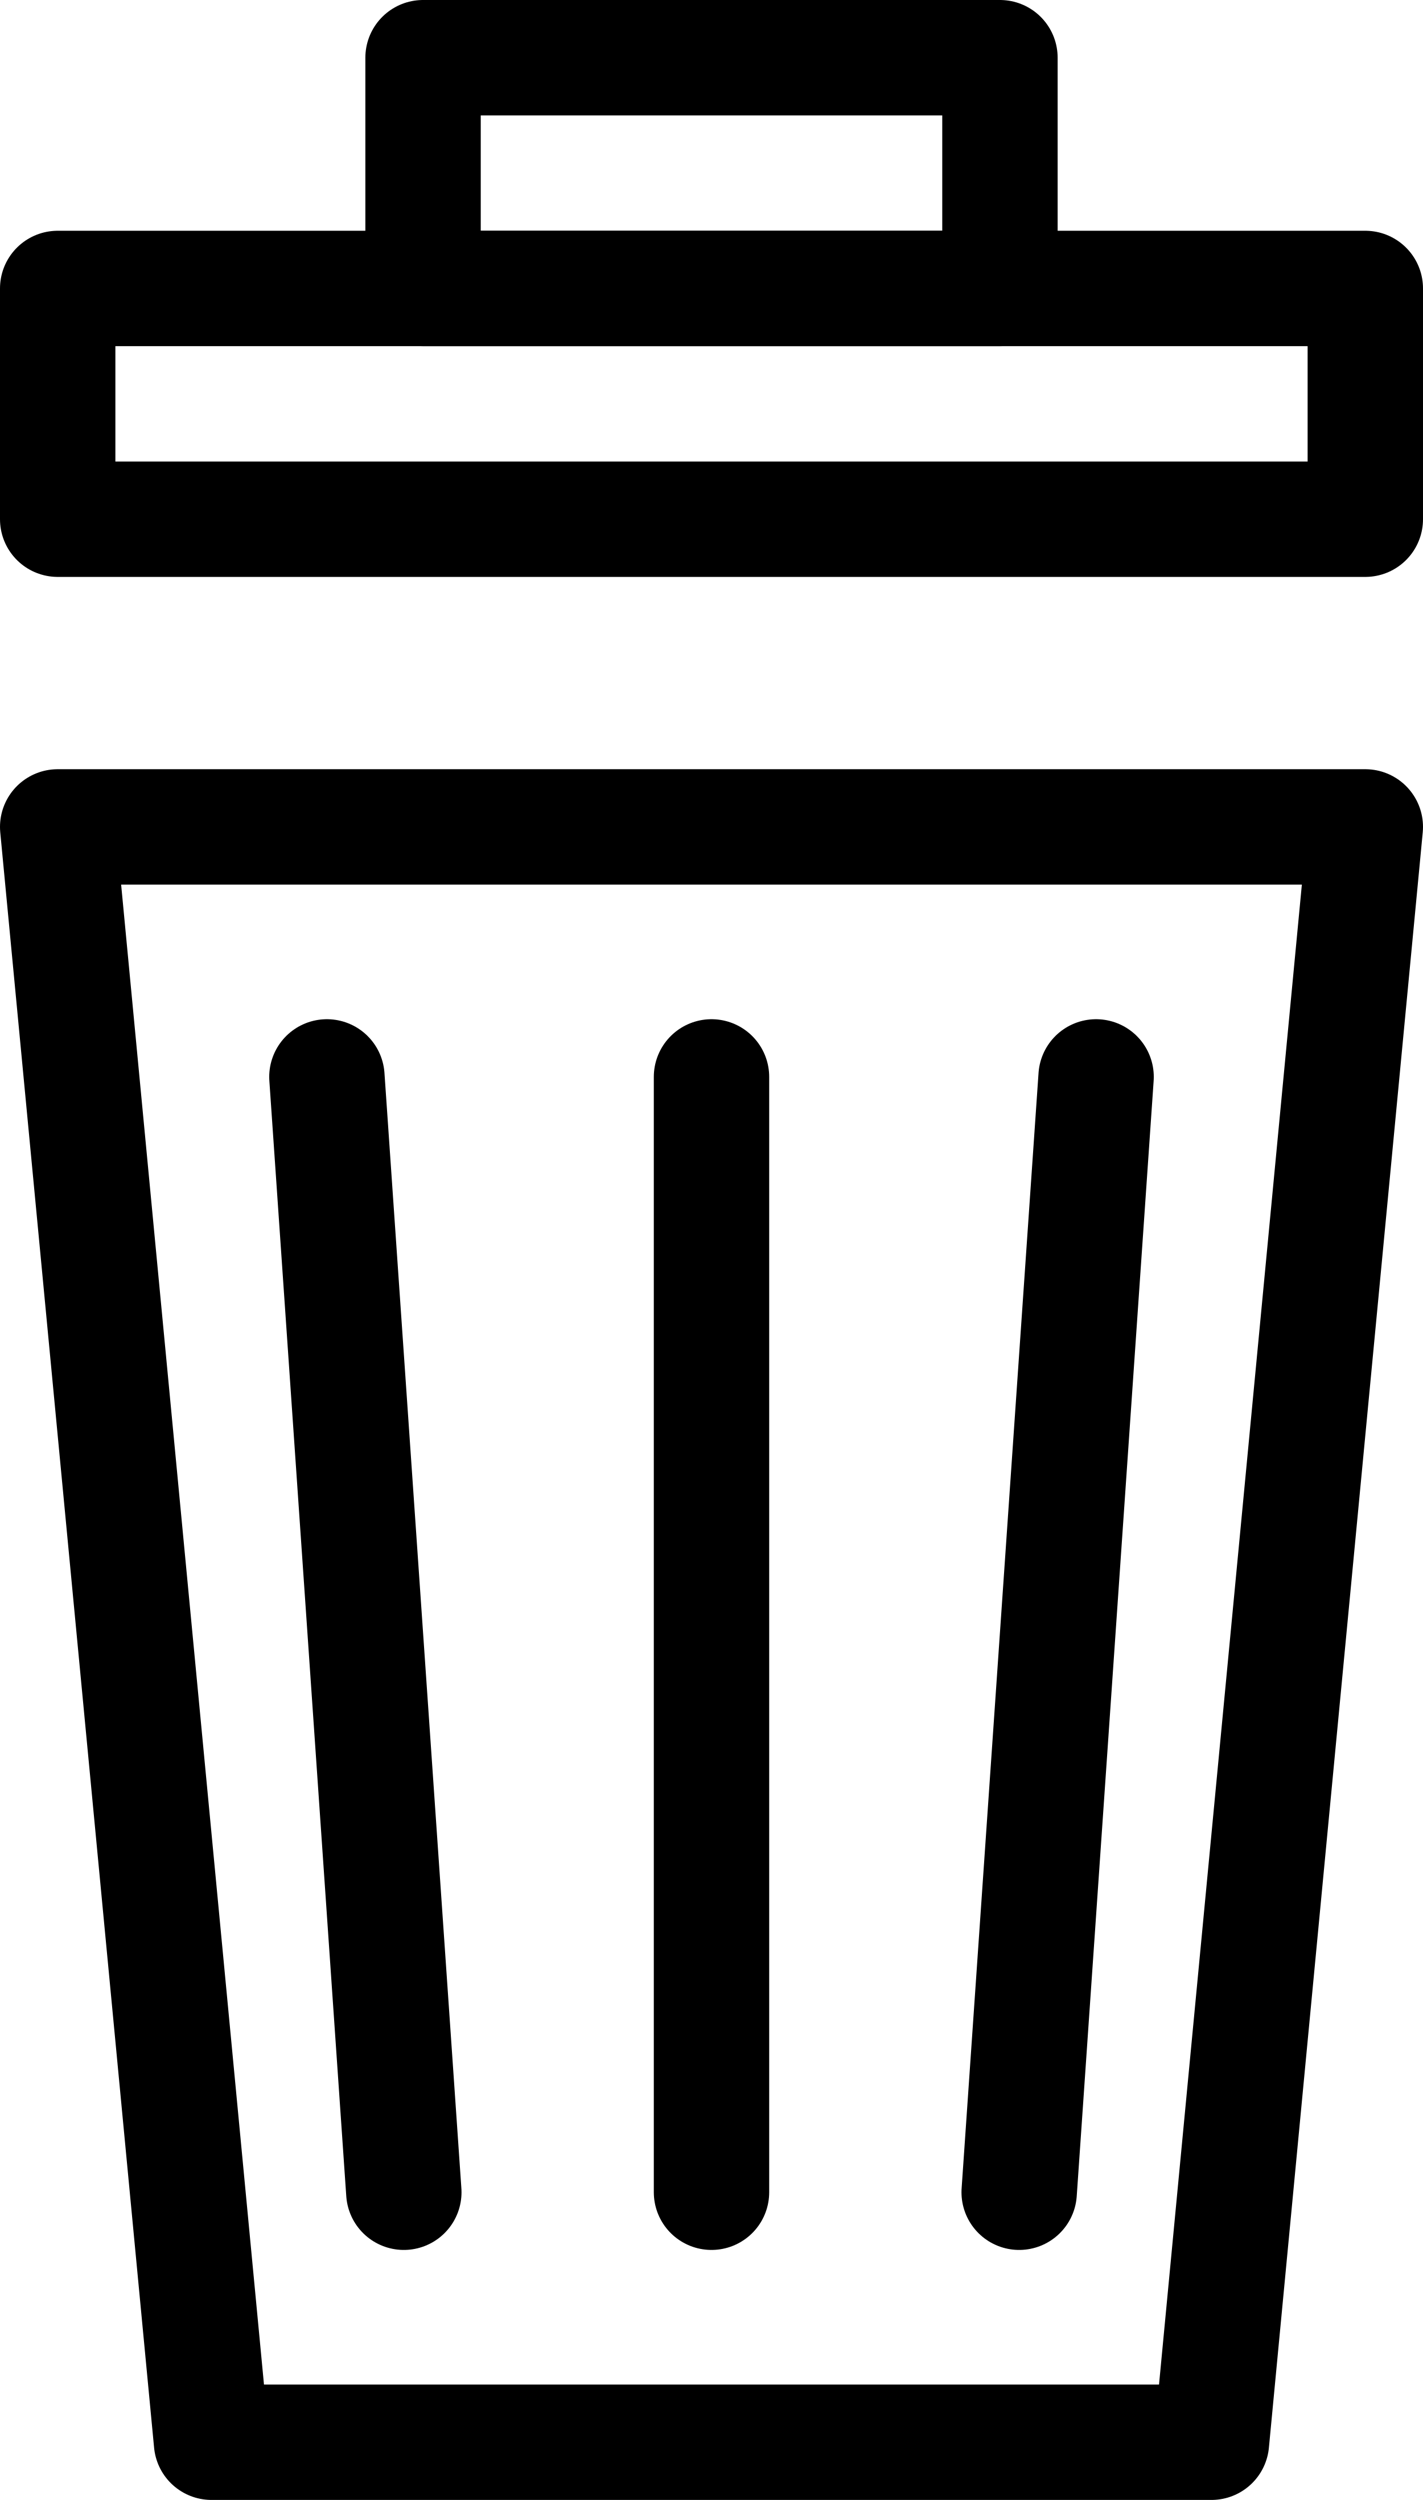 <?xml version="1.0" encoding="utf-8"?>
<!-- Generator: Adobe Illustrator 16.0.2, SVG Export Plug-In . SVG Version: 6.00 Build 0)  -->
<!DOCTYPE svg PUBLIC "-//W3C//DTD SVG 1.1//EN" "http://www.w3.org/Graphics/SVG/1.1/DTD/svg11.dtd">
<svg version="1.1" id="Layer_1" xmlns="http://www.w3.org/2000/svg" xmlns:xlink="http://www.w3.org/1999/xlink" x="0px" y="0px"
	 width="37px" height="65px" viewBox="0 0 37 65" enable-background="new 0 0 37 65" xml:space="preserve">
<g>
	
		<polygon fill="none" stroke="#000000" stroke-width="3" stroke-linecap="round" stroke-linejoin="round" stroke-miterlimit="10" points="
		31.5,63.5 5.5,63.5 1.5,21.5 35.5,21.5 	"/>
	
		<rect x="1.5" y="7.5" fill="none" stroke="#000000" stroke-width="3" stroke-linecap="round" stroke-linejoin="round" stroke-miterlimit="10" width="34" height="6"/>
	
		<rect x="11" y="1.5" fill="none" stroke="#000000" stroke-width="3" stroke-linecap="round" stroke-linejoin="round" stroke-miterlimit="10" width="15" height="6"/>
	
		<line fill="none" stroke="#000000" stroke-width="3" stroke-linecap="round" stroke-linejoin="round" stroke-miterlimit="10" x1="18.5" y1="28" x2="18.5" y2="57"/>
	
		<line fill="none" stroke="#000000" stroke-width="3" stroke-linecap="round" stroke-linejoin="round" stroke-miterlimit="10" x1="28.5" y1="28" x2="26.5" y2="57"/>
	
		<line fill="none" stroke="#000000" stroke-width="3" stroke-linecap="round" stroke-linejoin="round" stroke-miterlimit="10" x1="8.5" y1="28" x2="10.5" y2="57"/>
</g>
</svg>
